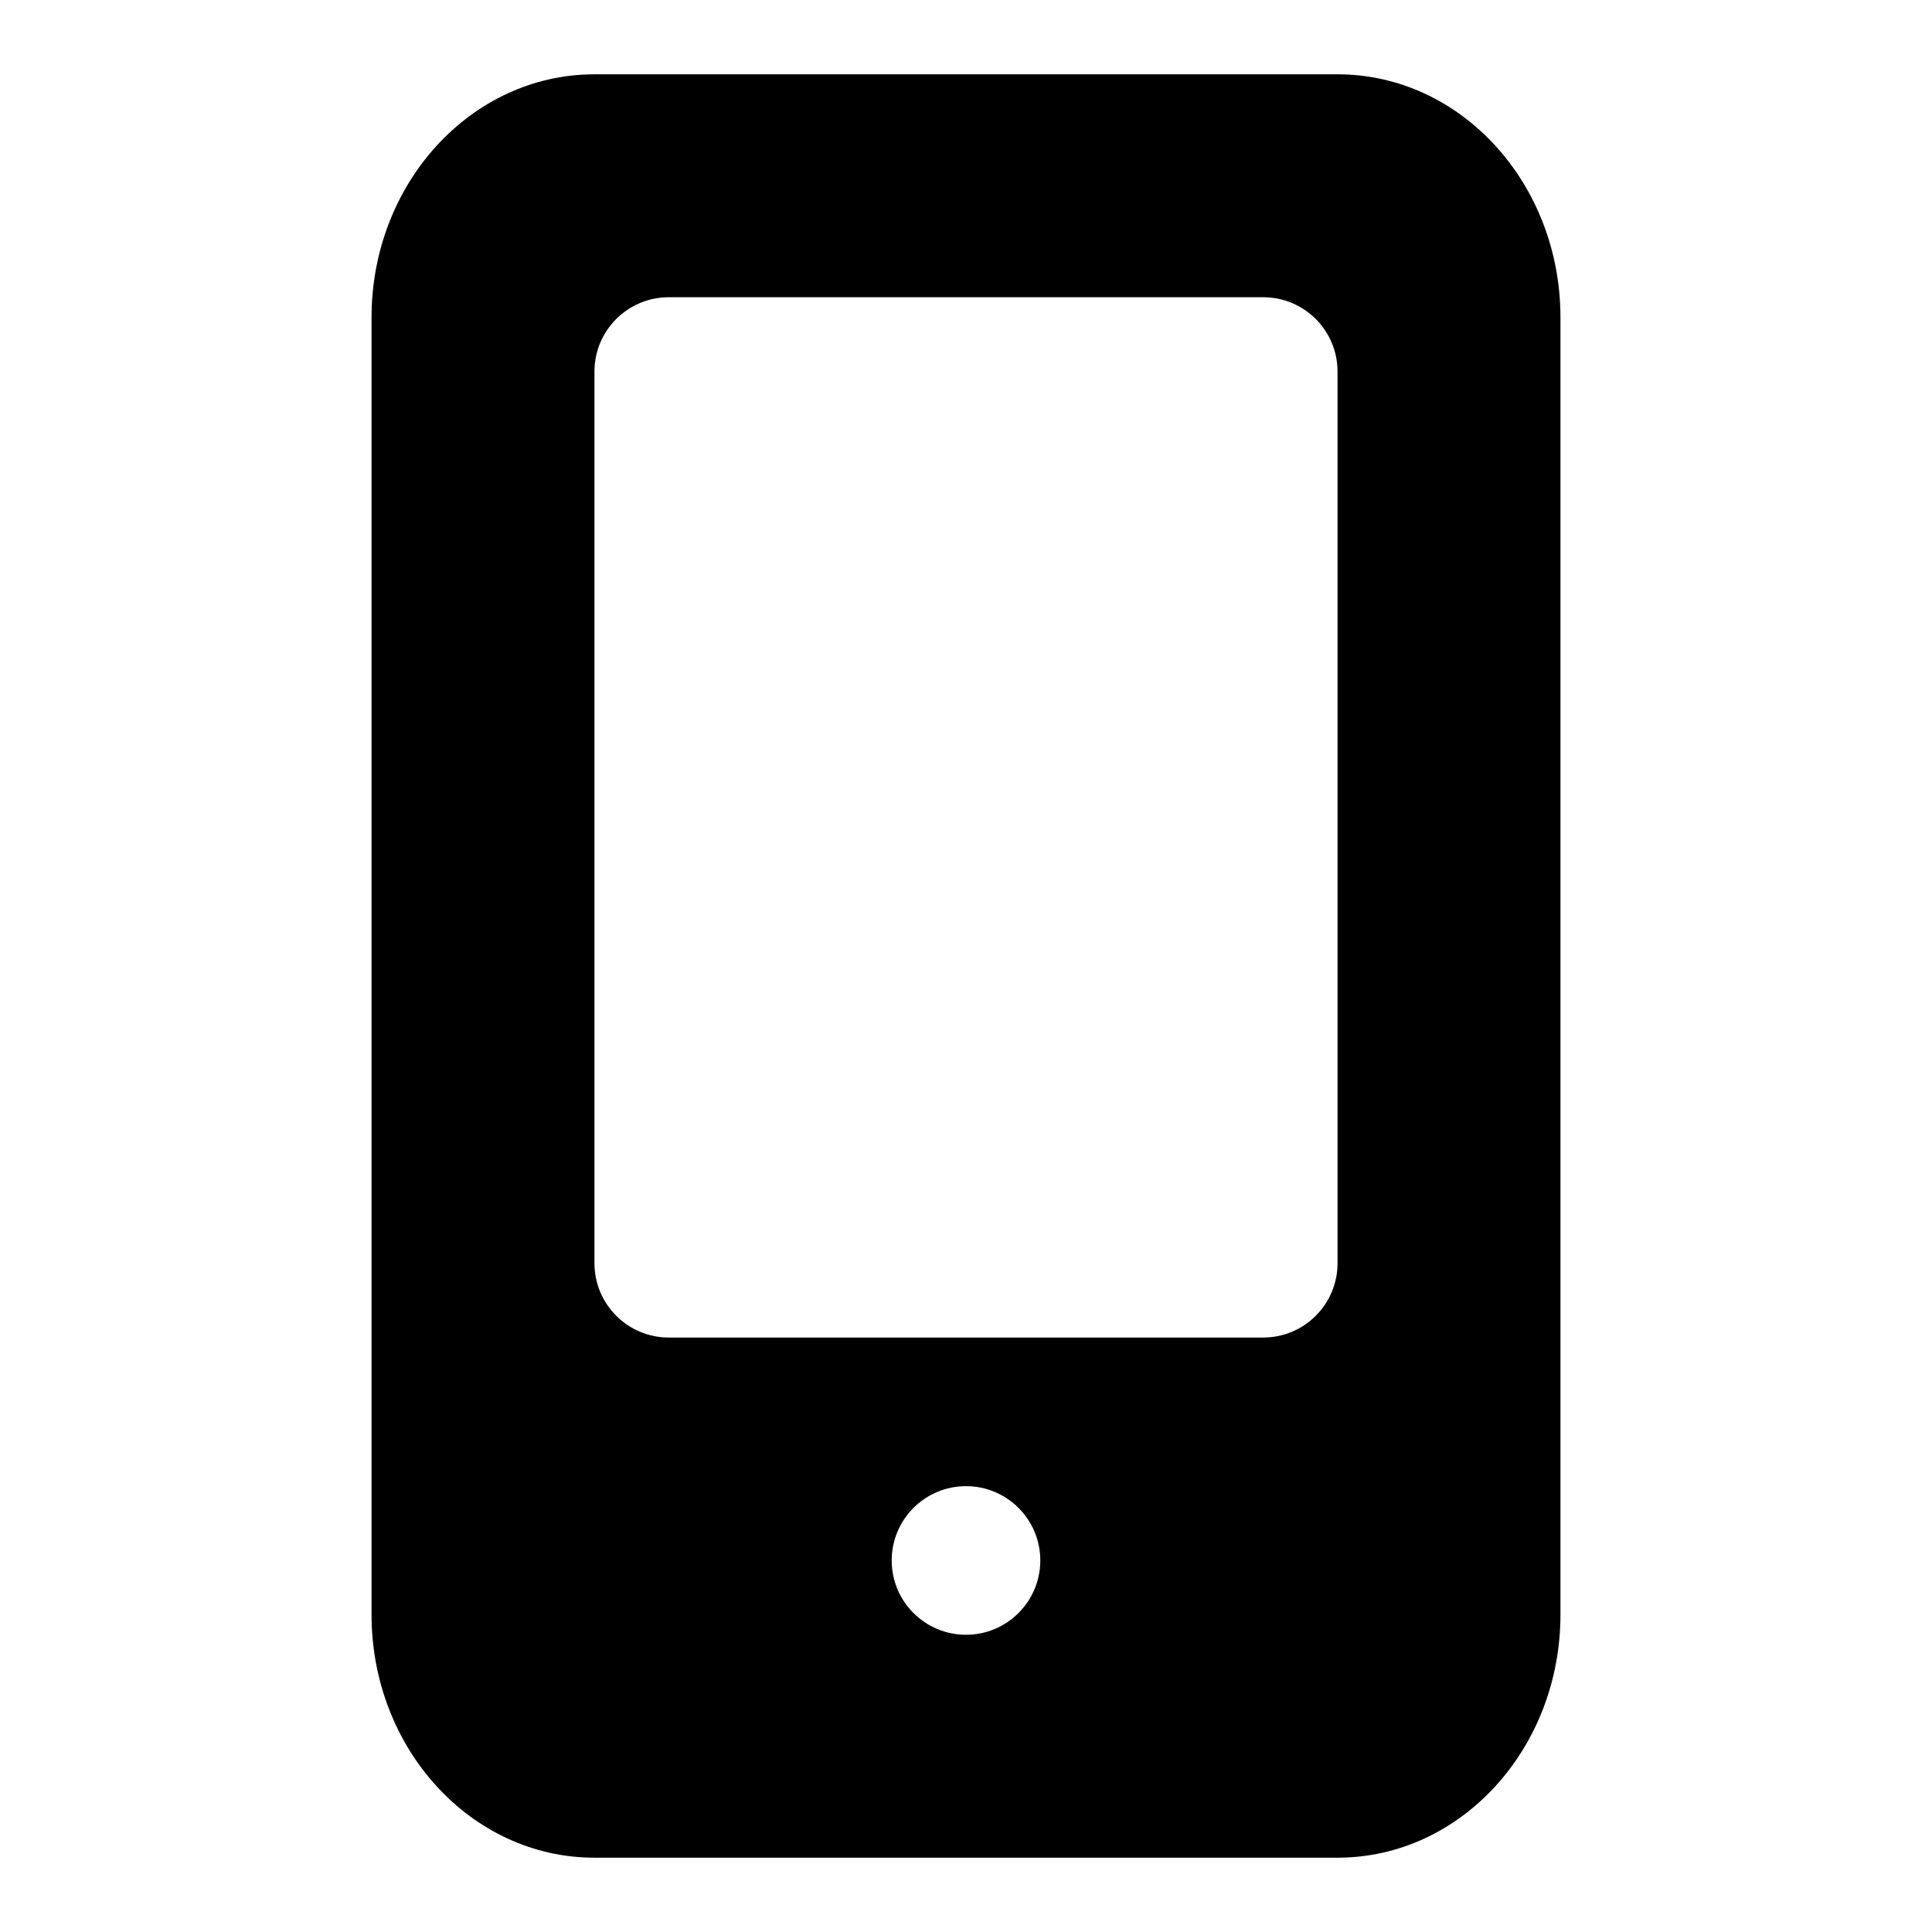 <?xml version="1.0" encoding="UTF-8"?>
<svg width="26px" height="26px" viewBox="0 0 26 26" version="1.1" xmlns="http://www.w3.org/2000/svg" xmlns:xlink="http://www.w3.org/1999/xlink">
    <!-- Generator: Sketch 51.2 (57519) - http://www.bohemiancoding.com/sketch -->
    <title>Icons/Mobile</title>
    <desc>Created with Sketch.</desc>
    <path d="M8,1 L18,1 C19.657,1 21,2.465 21,4.273 L21,21.727 C21,23.535 19.657,25 18,25 L8,25 C6.343,25 5,23.535 5,21.727 L5,4.273 C5,2.465 6.343,1 8,1 Z M13,20 C12.448,20 12,20.448 12,21 C12,21.552 12.448,22 13,22 C13.552,22 14,21.552 14,21 C14,20.448 13.552,20 13,20 Z M9,4 C8.448,4 8,4.448 8,5 L8,17 C8,17.552 8.448,18 9,18 L17,18 C17.552,18 18,17.552 18,17 L18,5 C18,4.448 17.552,4 17,4 L9,4 Z" id="path-1"></path>
</svg>